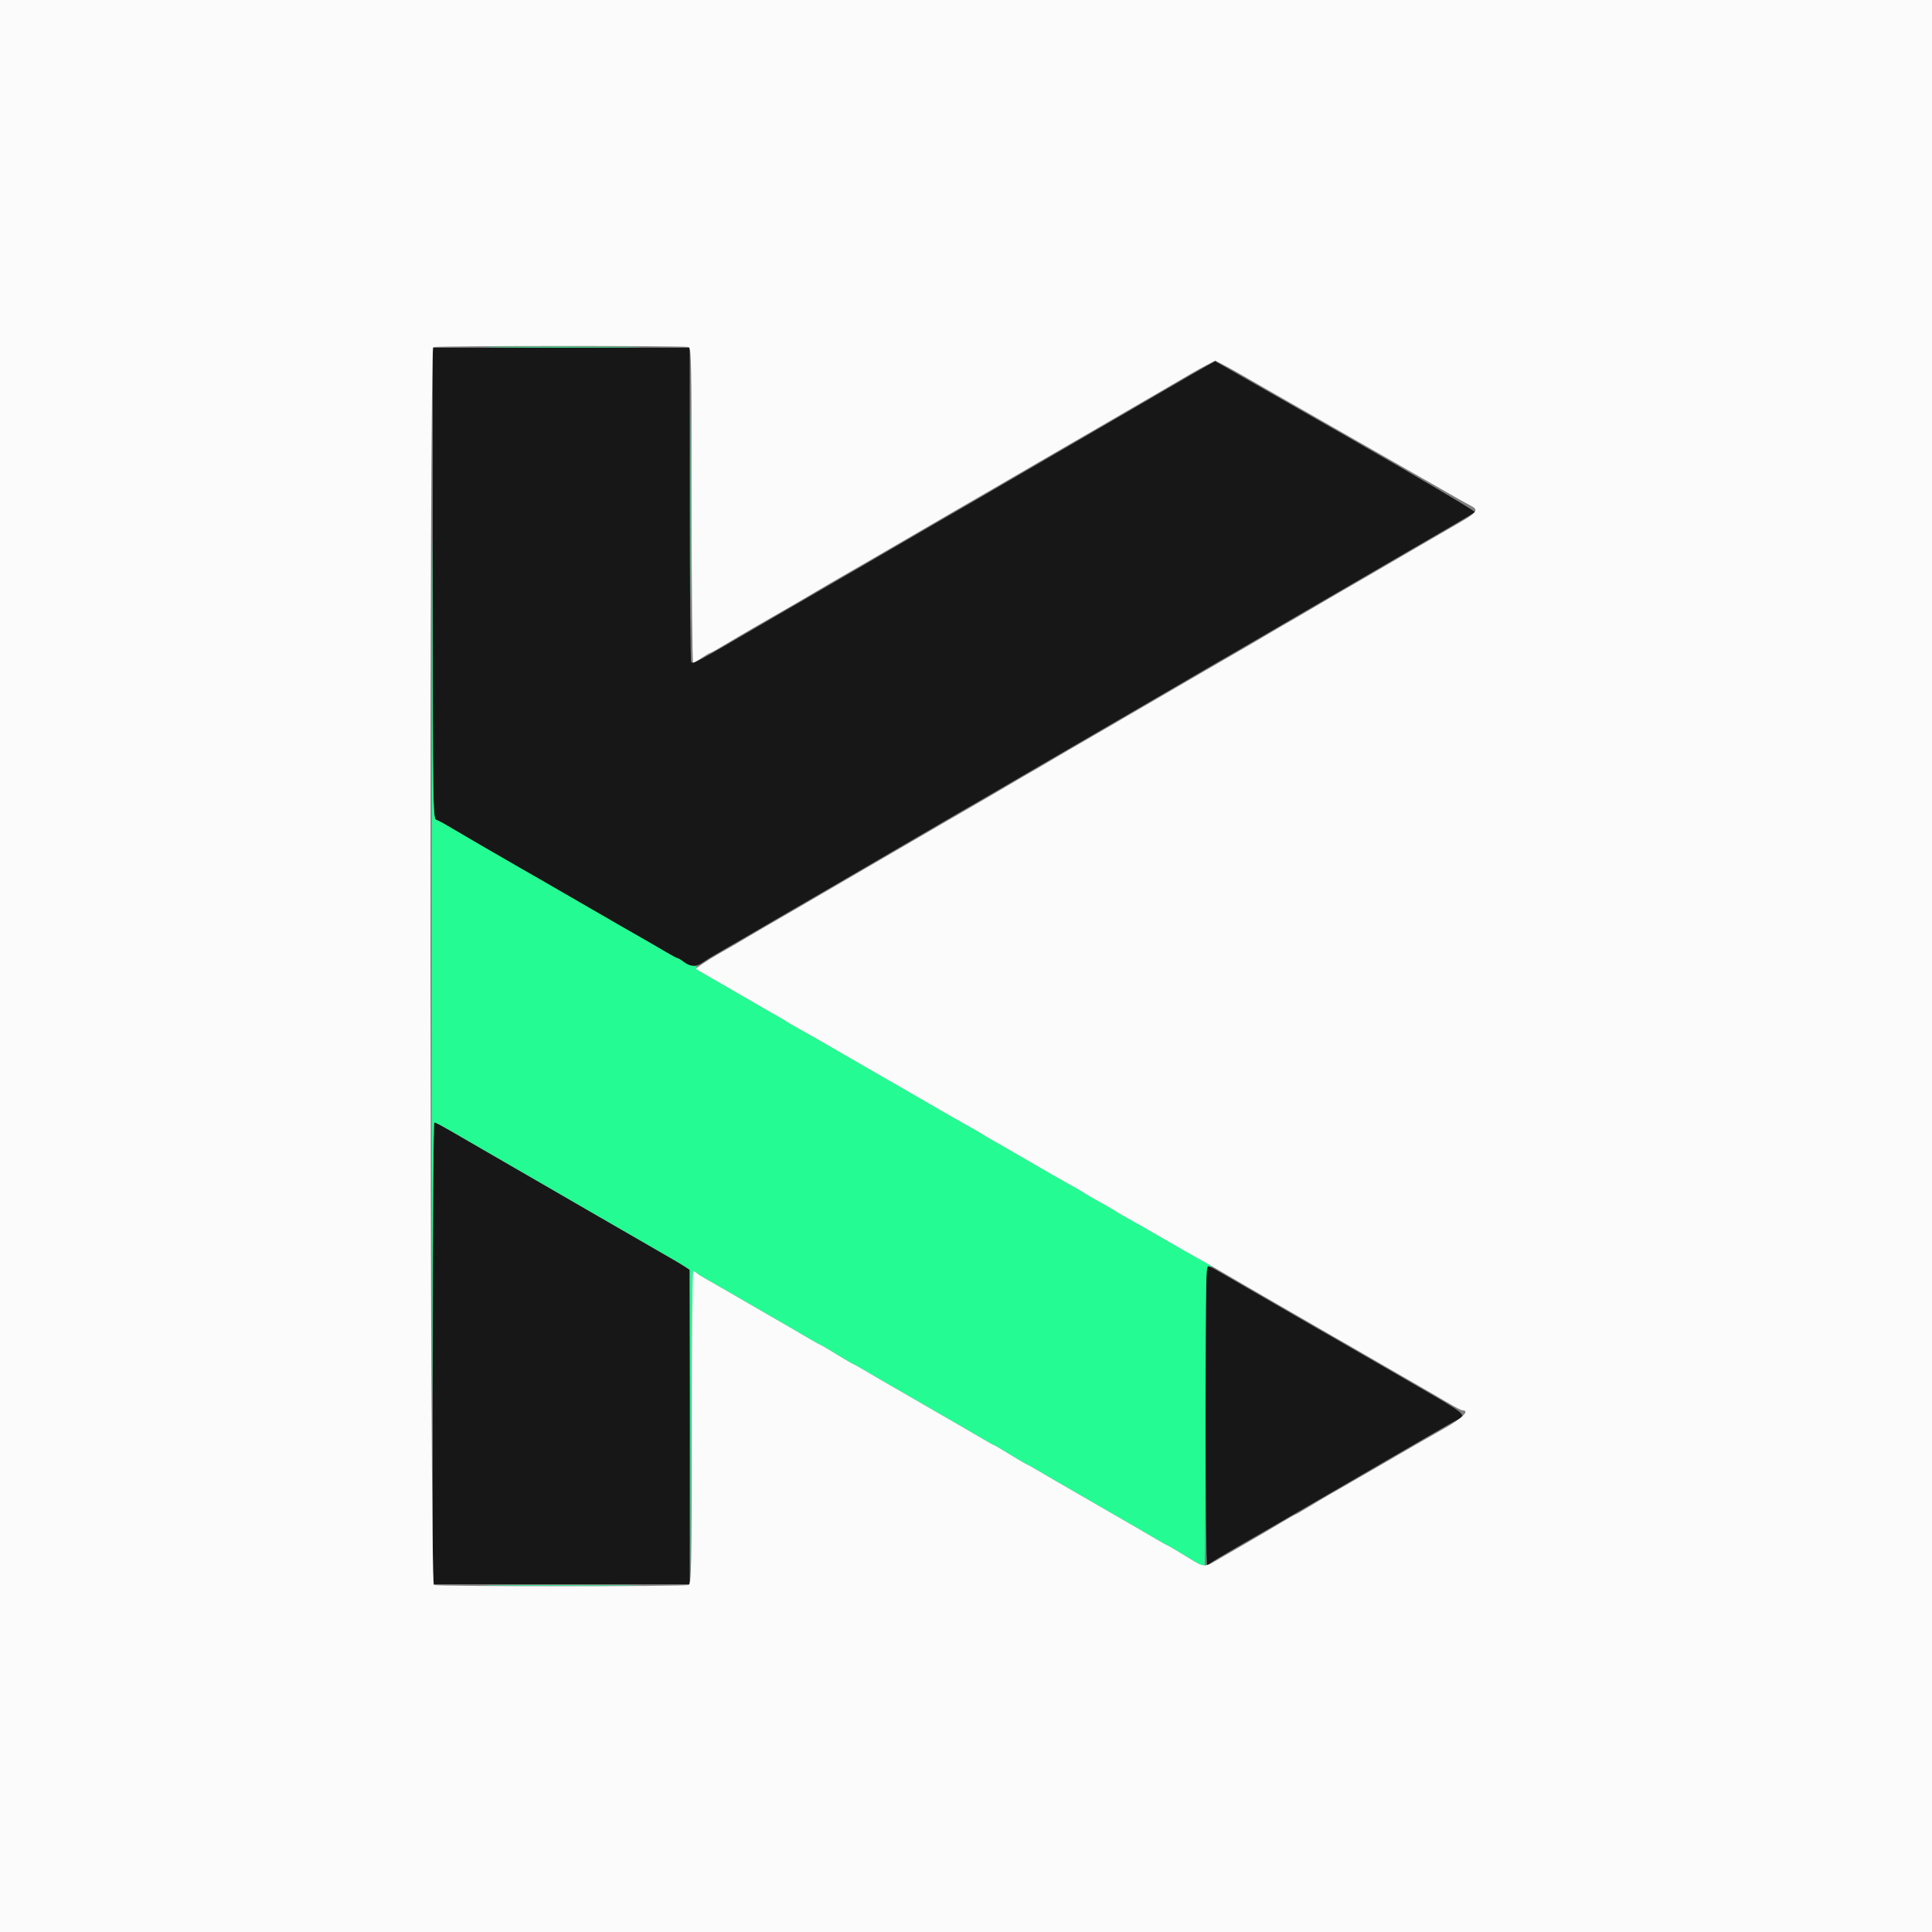 <svg id="svg" version="1.1" xmlns="http://www.w3.org/2000/svg" xmlns:xlink="http://www.w3.org/1999/xlink" width="400" height="400" viewBox="0, 0, 400,400"><rect x="0" y="0" width="400" height="400" fill="#808080" stroke="none"/><g id="svgg"><path id="path0" d="M89.600 120.753 C 89.600 166.831,89.638 169.519,90.300 169.736 C 90.685 169.862,91.720 170.401,92.600 170.933 C 94.333 171.982,103.943 177.567,108.200 180.000 C 108.970 180.440,110.230 181.160,111.000 181.600 C 112.901 182.687,114.177 183.423,120.000 186.800 C 125.823 190.177,127.099 190.913,129.000 192.000 C 129.770 192.440,131.030 193.160,131.800 193.600 C 135.265 195.580,135.924 195.962,137.918 197.144 C 139.082 197.835,140.162 198.404,140.318 198.409 C 140.473 198.414,141.050 198.770,141.600 199.200 C 142.867 200.191,144.185 200.207,145.538 199.247 C 146.122 198.833,147.230 198.136,148.000 197.698 C 148.770 197.261,151.020 195.956,153.000 194.800 C 157.935 191.918,158.323 191.692,164.000 188.400 C 169.677 185.108,170.065 184.882,175.000 182.000 C 176.980 180.844,179.140 179.584,179.800 179.200 C 180.460 178.816,182.620 177.556,184.600 176.400 C 186.580 175.244,188.740 173.984,189.400 173.600 C 190.060 173.216,192.220 171.956,194.200 170.800 C 196.180 169.644,198.385 168.360,199.100 167.949 C 199.815 167.537,200.985 166.863,201.700 166.451 C 202.415 166.040,204.620 164.756,206.600 163.600 C 208.580 162.444,210.740 161.184,211.400 160.800 C 212.060 160.416,214.220 159.156,216.200 158.000 C 221.135 155.118,221.523 154.892,227.200 151.600 C 232.877 148.308,233.265 148.082,238.200 145.200 C 240.180 144.044,242.340 142.784,243.000 142.400 C 243.660 142.016,245.820 140.756,247.800 139.600 C 249.780 138.444,251.985 137.160,252.700 136.749 C 253.415 136.337,254.585 135.663,255.300 135.251 C 256.015 134.840,258.220 133.556,260.200 132.400 C 262.180 131.244,264.340 129.984,265.000 129.600 C 265.660 129.216,267.820 127.956,269.800 126.800 C 274.735 123.918,275.123 123.692,280.800 120.400 C 286.477 117.108,286.865 116.882,291.800 114.000 C 296.160 111.453,296.821 111.069,301.400 108.420 C 303.380 107.274,305.149 106.192,305.332 106.016 C 305.515 105.840,293.495 98.741,278.622 90.241 L 251.580 74.786 249.890 75.736 C 247.591 77.029,246.022 77.934,241.800 80.400 C 236.865 83.282,236.477 83.508,230.800 86.800 C 228.050 88.395,225.260 90.015,224.600 90.400 C 223.940 90.785,221.150 92.405,218.400 94.000 C 212.723 97.292,212.335 97.518,207.400 100.400 C 205.420 101.556,203.215 102.840,202.500 103.251 C 199.950 104.720,198.535 105.539,193.600 108.400 C 187.923 111.692,187.535 111.918,182.600 114.800 C 180.620 115.956,178.415 117.240,177.700 117.651 C 176.985 118.063,175.815 118.737,175.100 119.149 C 174.385 119.560,172.180 120.844,170.200 122.000 C 168.220 123.156,166.015 124.440,165.300 124.851 C 164.585 125.263,163.415 125.937,162.700 126.349 C 161.985 126.760,159.780 128.044,157.800 129.200 C 144.165 137.164,143.424 137.561,143.114 137.075 C 142.948 136.814,142.809 122.065,142.806 104.300 L 142.800 72.000 116.200 72.000 L 89.600 72.000 89.600 120.753 M89.600 280.200 L 89.600 328.000 116.200 328.000 L 142.800 328.000 142.800 295.446 L 142.800 262.892 141.826 262.254 C 141.290 261.902,140.255 261.274,139.526 260.856 C 138.442 260.236,132.636 256.884,124.100 251.951 C 123.385 251.538,122.215 250.862,121.500 250.450 C 120.785 250.037,117.950 248.395,115.200 246.800 C 109.377 243.423,108.101 242.687,106.200 241.600 C 104.125 240.414,102.716 239.599,97.200 236.393 C 91.157 232.881,90.287 232.406,89.900 232.402 C 89.735 232.401,89.600 253.910,89.600 280.200 M249.600 293.000 C 249.600 310.050,249.744 324.000,249.920 324.000 C 250.096 324.000,250.411 323.833,250.620 323.630 C 250.829 323.426,253.250 321.964,256.000 320.380 C 258.750 318.796,261.540 317.185,262.200 316.800 C 263.564 316.003,272.731 310.687,274.700 309.550 C 275.415 309.138,276.585 308.463,277.300 308.051 C 278.015 307.640,280.220 306.356,282.200 305.200 C 284.180 304.044,286.385 302.760,287.100 302.349 C 290.000 300.678,291.212 299.976,296.000 297.188 C 298.750 295.587,301.407 294.080,301.905 293.839 C 303.680 292.979,303.322 292.686,293.700 287.148 C 291.271 285.750,289.806 284.903,284.800 282.000 C 278.977 278.623,277.701 277.887,275.800 276.800 C 275.030 276.360,273.770 275.640,273.000 275.200 C 271.099 274.113,269.823 273.377,264.000 270.000 C 261.250 268.405,258.415 266.763,257.700 266.350 C 255.687 265.188,253.964 264.192,252.000 263.053 C 251.010 262.479,250.065 262.007,249.900 262.005 C 249.735 262.002,249.600 275.950,249.600 293.000 " stroke="none" fill="#171717" fill-rule="evenodd"></path><path id="path1" d="M103.129 71.900 C 110.460 71.961,122.340 71.961,129.529 71.900 C 136.718 71.839,130.720 71.789,116.200 71.789 C 101.680 71.789,95.798 71.839,103.129 71.900 M89.397 200.000 C 89.397 270.510,89.443 306.645,89.500 280.300 C 89.557 253.955,89.738 232.401,89.902 232.402 C 90.287 232.406,91.162 232.884,97.200 236.393 C 102.716 239.599,104.125 240.414,106.200 241.600 C 108.101 242.687,109.377 243.423,115.200 246.800 C 117.950 248.395,120.785 250.037,121.500 250.450 C 122.215 250.862,123.385 251.538,124.100 251.951 C 132.636 256.884,138.442 260.236,139.526 260.856 C 140.255 261.274,141.290 261.902,141.826 262.254 L 142.800 262.892 142.898 295.546 L 142.995 328.200 143.100 295.700 C 143.158 277.825,143.348 263.200,143.522 263.200 C 143.697 263.200,144.011 263.363,144.220 263.562 C 144.429 263.762,145.275 264.302,146.100 264.762 C 147.813 265.719,148.355 266.031,155.200 270.000 C 160.818 273.258,162.231 274.074,164.100 275.144 C 164.815 275.553,166.353 276.453,167.518 277.144 C 168.682 277.835,169.704 278.400,169.788 278.400 C 169.872 278.400,171.408 279.300,173.200 280.400 C 174.992 281.500,176.528 282.400,176.612 282.400 C 176.696 282.400,177.718 282.965,178.882 283.656 C 180.047 284.347,181.585 285.247,182.300 285.656 C 184.169 286.726,185.582 287.542,191.200 290.800 C 196.818 294.058,198.231 294.874,200.100 295.944 C 200.815 296.353,202.353 297.253,203.518 297.944 C 204.682 298.635,205.704 299.200,205.788 299.200 C 205.872 299.200,207.408 300.100,209.200 301.200 C 210.992 302.300,212.528 303.200,212.612 303.200 C 212.696 303.200,213.718 303.765,214.882 304.456 C 216.047 305.147,217.585 306.047,218.300 306.456 C 220.169 307.526,221.582 308.342,227.200 311.600 C 232.818 314.858,234.231 315.674,236.100 316.744 C 236.815 317.153,238.353 318.053,239.518 318.744 C 240.682 319.435,241.703 320.000,241.785 320.000 C 241.868 320.000,243.553 320.990,245.530 322.200 C 247.507 323.410,249.231 324.400,249.362 324.400 C 249.493 324.400,249.600 310.341,249.600 293.157 C 249.600 263.567,249.637 261.929,250.300 262.181 C 251.604 262.677,250.264 261.688,248.000 260.482 C 246.790 259.838,243.550 258.002,240.800 256.403 C 238.050 254.804,234.810 252.953,233.600 252.290 C 232.390 251.627,231.220 250.950,231.000 250.785 C 230.780 250.620,229.925 250.106,229.100 249.643 C 228.275 249.179,226.925 248.421,226.100 247.957 C 225.275 247.494,224.420 246.980,224.200 246.815 C 223.980 246.650,222.810 245.973,221.600 245.310 C 220.390 244.647,217.150 242.799,214.400 241.203 C 207.858 237.406,207.080 236.957,205.300 235.957 C 204.475 235.494,203.620 234.980,203.400 234.815 C 203.180 234.650,202.010 233.973,200.800 233.310 C 199.590 232.647,196.350 230.799,193.600 229.203 C 187.927 225.910,186.578 225.130,184.600 224.000 C 183.830 223.560,182.570 222.840,181.800 222.400 C 179.822 221.270,178.473 220.490,172.800 217.197 C 170.050 215.601,166.810 213.753,165.600 213.090 C 164.390 212.427,163.220 211.750,163.000 211.585 C 162.780 211.420,161.925 210.906,161.100 210.443 C 159.286 209.423,158.411 208.919,152.000 205.194 C 149.250 203.597,146.333 201.925,145.517 201.480 C 144.701 201.034,144.127 200.519,144.240 200.335 C 144.354 200.151,144.032 199.996,143.524 199.991 C 143.016 199.986,142.150 199.630,141.600 199.200 C 141.050 198.770,140.473 198.414,140.318 198.409 C 140.162 198.404,139.082 197.835,137.918 197.144 C 135.924 195.962,135.265 195.580,131.800 193.600 C 131.030 193.160,129.770 192.440,129.000 192.000 C 127.099 190.913,125.823 190.177,120.000 186.800 C 114.177 183.423,112.901 182.687,111.000 181.600 C 110.230 181.160,108.970 180.440,108.200 180.000 C 103.943 177.567,94.333 171.982,92.600 170.933 C 91.720 170.401,90.686 169.862,90.302 169.736 C 89.643 169.521,89.597 166.732,89.500 120.654 C 89.443 93.784,89.397 129.490,89.397 200.000 M142.991 104.400 C 142.991 122.330,143.040 129.665,143.100 120.700 C 143.160 111.735,143.160 97.065,143.100 88.100 C 143.040 79.135,142.991 86.470,142.991 104.400 M103.129 328.300 C 110.460 328.361,122.340 328.361,129.529 328.300 C 136.718 328.239,130.720 328.189,116.200 328.189 C 101.680 328.189,95.798 328.239,103.129 328.300 " stroke="none" fill="#24fb93" fill-rule="evenodd"></path><path id="path2" d="M0.000 200.000 L 0.000 400.000 200.000 400.000 L 400.000 400.000 400.000 200.000 L 400.000 0.000 200.000 0.000 L 0.000 0.000 0.000 200.000 M142.567 71.843 C 143.137 72.061,143.200 75.324,143.200 104.643 C 143.200 122.549,143.338 137.200,143.507 137.200 C 143.676 137.200,144.477 136.750,145.286 136.200 C 146.095 135.650,146.860 135.200,146.986 135.200 C 147.111 135.200,148.516 134.416,150.107 133.457 C 152.800 131.834,158.627 128.446,164.900 124.856 C 165.615 124.447,167.190 123.521,168.400 122.800 C 169.610 122.079,171.185 121.153,171.900 120.744 C 173.769 119.674,175.182 118.858,180.800 115.600 C 186.477 112.308,186.865 112.082,191.800 109.200 C 193.780 108.044,195.985 106.760,196.700 106.349 C 199.522 104.723,200.782 103.994,205.500 101.250 C 208.195 99.682,212.605 97.118,215.300 95.550 C 217.995 93.983,220.785 92.363,221.500 91.950 C 222.215 91.538,223.385 90.862,224.100 90.450 C 224.815 90.037,227.605 88.417,230.300 86.850 C 232.995 85.282,237.405 82.718,240.100 81.151 C 242.795 79.584,245.720 77.877,246.600 77.359 C 247.480 76.840,248.965 76.020,249.900 75.537 L 251.600 74.658 253.300 75.537 C 254.235 76.020,255.810 76.888,256.800 77.464 C 258.494 78.452,259.129 78.816,262.600 80.800 C 263.370 81.240,264.630 81.960,265.400 82.400 C 266.170 82.840,267.430 83.560,268.200 84.000 C 268.970 84.440,270.230 85.160,271.000 85.600 C 271.770 86.040,273.030 86.760,273.800 87.200 C 274.570 87.640,275.830 88.360,276.600 88.800 C 277.370 89.240,278.630 89.960,279.400 90.400 C 280.170 90.840,281.430 91.560,282.200 92.000 C 282.970 92.440,284.230 93.160,285.000 93.600 C 285.770 94.040,287.030 94.760,287.800 95.200 C 288.570 95.640,289.830 96.360,290.600 96.800 C 291.370 97.240,292.630 97.960,293.400 98.400 C 294.170 98.840,295.430 99.560,296.200 100.000 C 296.970 100.440,298.230 101.160,299.000 101.600 C 299.770 102.040,301.075 102.789,301.900 103.265 C 302.725 103.741,303.895 104.384,304.500 104.695 C 306.207 105.570,305.864 106.079,302.100 108.257 C 300.175 109.371,296.350 111.591,293.600 113.191 C 287.220 116.902,286.906 117.085,282.600 119.600 C 279.043 121.677,277.639 122.491,275.100 123.944 C 274.385 124.353,272.810 125.279,271.600 126.000 C 270.390 126.721,268.815 127.647,268.100 128.056 C 267.385 128.465,266.215 129.135,265.500 129.544 C 264.785 129.953,263.210 130.879,262.000 131.600 C 260.790 132.321,259.215 133.247,258.500 133.656 C 256.402 134.857,254.886 135.734,249.700 138.750 C 247.005 140.318,242.595 142.882,239.900 144.450 C 233.733 148.036,233.365 148.251,229.000 150.800 C 225.443 152.877,224.039 153.691,221.500 155.144 C 220.785 155.553,219.210 156.479,218.000 157.200 C 216.790 157.921,215.215 158.847,214.500 159.256 C 213.785 159.665,212.615 160.335,211.900 160.744 C 211.185 161.153,209.610 162.079,208.400 162.800 C 207.190 163.521,205.615 164.447,204.900 164.856 C 202.802 166.057,201.286 166.934,196.100 169.950 C 178.436 180.223,180.331 179.120,175.400 182.000 C 173.420 183.156,171.260 184.416,170.600 184.800 C 169.940 185.184,167.780 186.444,165.800 187.600 C 162.243 189.677,160.839 190.491,158.300 191.944 C 157.585 192.353,156.010 193.279,154.800 194.000 C 152.641 195.287,151.384 196.016,148.612 197.587 C 146.650 198.698,143.963 200.499,144.092 200.616 C 144.151 200.670,144.830 201.071,145.600 201.507 C 146.370 201.944,149.250 203.605,152.000 205.200 C 158.697 209.083,159.357 209.463,161.100 210.443 C 161.925 210.906,162.780 211.420,163.000 211.585 C 163.220 211.750,164.390 212.427,165.600 213.090 C 166.810 213.753,170.050 215.601,172.800 217.197 C 178.473 220.490,179.822 221.270,181.800 222.400 C 182.570 222.840,183.830 223.560,184.600 224.000 C 186.578 225.130,187.927 225.910,193.600 229.203 C 196.350 230.799,199.590 232.647,200.800 233.310 C 202.010 233.973,203.180 234.650,203.400 234.815 C 203.620 234.980,204.475 235.494,205.300 235.957 C 207.080 236.957,207.858 237.406,214.400 241.203 C 217.150 242.799,220.390 244.647,221.600 245.310 C 222.810 245.973,223.980 246.650,224.200 246.815 C 224.420 246.980,225.275 247.494,226.100 247.957 C 226.925 248.421,228.275 249.179,229.100 249.643 C 229.925 250.106,230.780 250.620,231.000 250.785 C 231.220 250.950,232.390 251.627,233.600 252.290 C 234.810 252.953,238.050 254.804,240.800 256.403 C 243.550 258.002,246.700 259.800,247.800 260.398 C 248.900 260.996,251.420 262.435,253.400 263.594 C 255.380 264.754,257.585 266.040,258.300 266.451 C 260.850 267.920,262.265 268.739,267.200 271.600 C 273.023 274.977,274.299 275.713,276.200 276.800 C 276.970 277.240,278.230 277.960,279.000 278.400 C 280.901 279.487,282.177 280.223,288.000 283.600 C 293.618 286.858,295.031 287.674,296.900 288.744 C 297.615 289.153,299.153 290.053,300.318 290.744 C 301.482 291.435,302.607 292.000,302.818 292.000 C 304.397 292.000,302.736 293.654,299.093 295.709 C 296.842 296.978,294.190 298.489,293.200 299.065 C 292.210 299.642,290.860 300.425,290.200 300.807 C 289.540 301.189,286.750 302.805,284.000 304.400 C 277.709 308.048,276.716 308.621,275.053 309.563 C 274.313 309.983,272.494 311.063,271.012 311.963 C 269.531 312.863,268.244 313.600,268.152 313.600 C 268.061 313.600,266.684 314.384,265.093 315.343 C 263.502 316.302,260.400 318.125,258.200 319.394 C 256.000 320.664,253.570 322.069,252.800 322.517 C 249.098 324.669,249.596 324.689,245.573 322.227 C 243.573 321.002,241.868 320.000,241.785 320.000 C 241.703 320.000,240.682 319.435,239.518 318.744 C 238.353 318.053,236.815 317.153,236.100 316.744 C 234.231 315.674,232.818 314.858,227.200 311.600 C 221.582 308.342,220.169 307.526,218.300 306.456 C 217.585 306.047,216.047 305.147,214.882 304.456 C 213.718 303.765,212.696 303.200,212.612 303.200 C 212.528 303.200,210.992 302.300,209.200 301.200 C 207.408 300.100,205.872 299.200,205.788 299.200 C 205.704 299.200,204.682 298.635,203.518 297.944 C 202.353 297.253,200.815 296.353,200.100 295.944 C 198.231 294.874,196.818 294.058,191.200 290.800 C 185.582 287.542,184.169 286.726,182.300 285.656 C 181.585 285.247,180.047 284.347,178.882 283.656 C 177.718 282.965,176.696 282.400,176.612 282.400 C 176.528 282.400,174.992 281.500,173.200 280.400 C 171.408 279.300,169.872 278.400,169.788 278.400 C 169.704 278.400,168.682 277.835,167.518 277.144 C 166.353 276.453,164.815 275.553,164.100 275.144 C 162.231 274.074,160.818 273.258,155.200 270.000 C 148.355 266.031,147.813 265.719,146.100 264.762 C 145.275 264.302,144.429 263.762,144.220 263.562 C 144.011 263.363,143.696 263.200,143.520 263.200 C 143.344 263.200,143.200 277.761,143.200 295.557 C 143.200 324.694,143.137 327.939,142.567 328.157 C 141.741 328.474,90.659 328.474,89.833 328.157 C 88.979 327.830,88.847 72.209,89.700 71.865 C 90.421 71.574,141.811 71.553,142.567 71.843 " stroke="none" fill="#fbfbfb" fill-rule="evenodd"></path></g></svg>